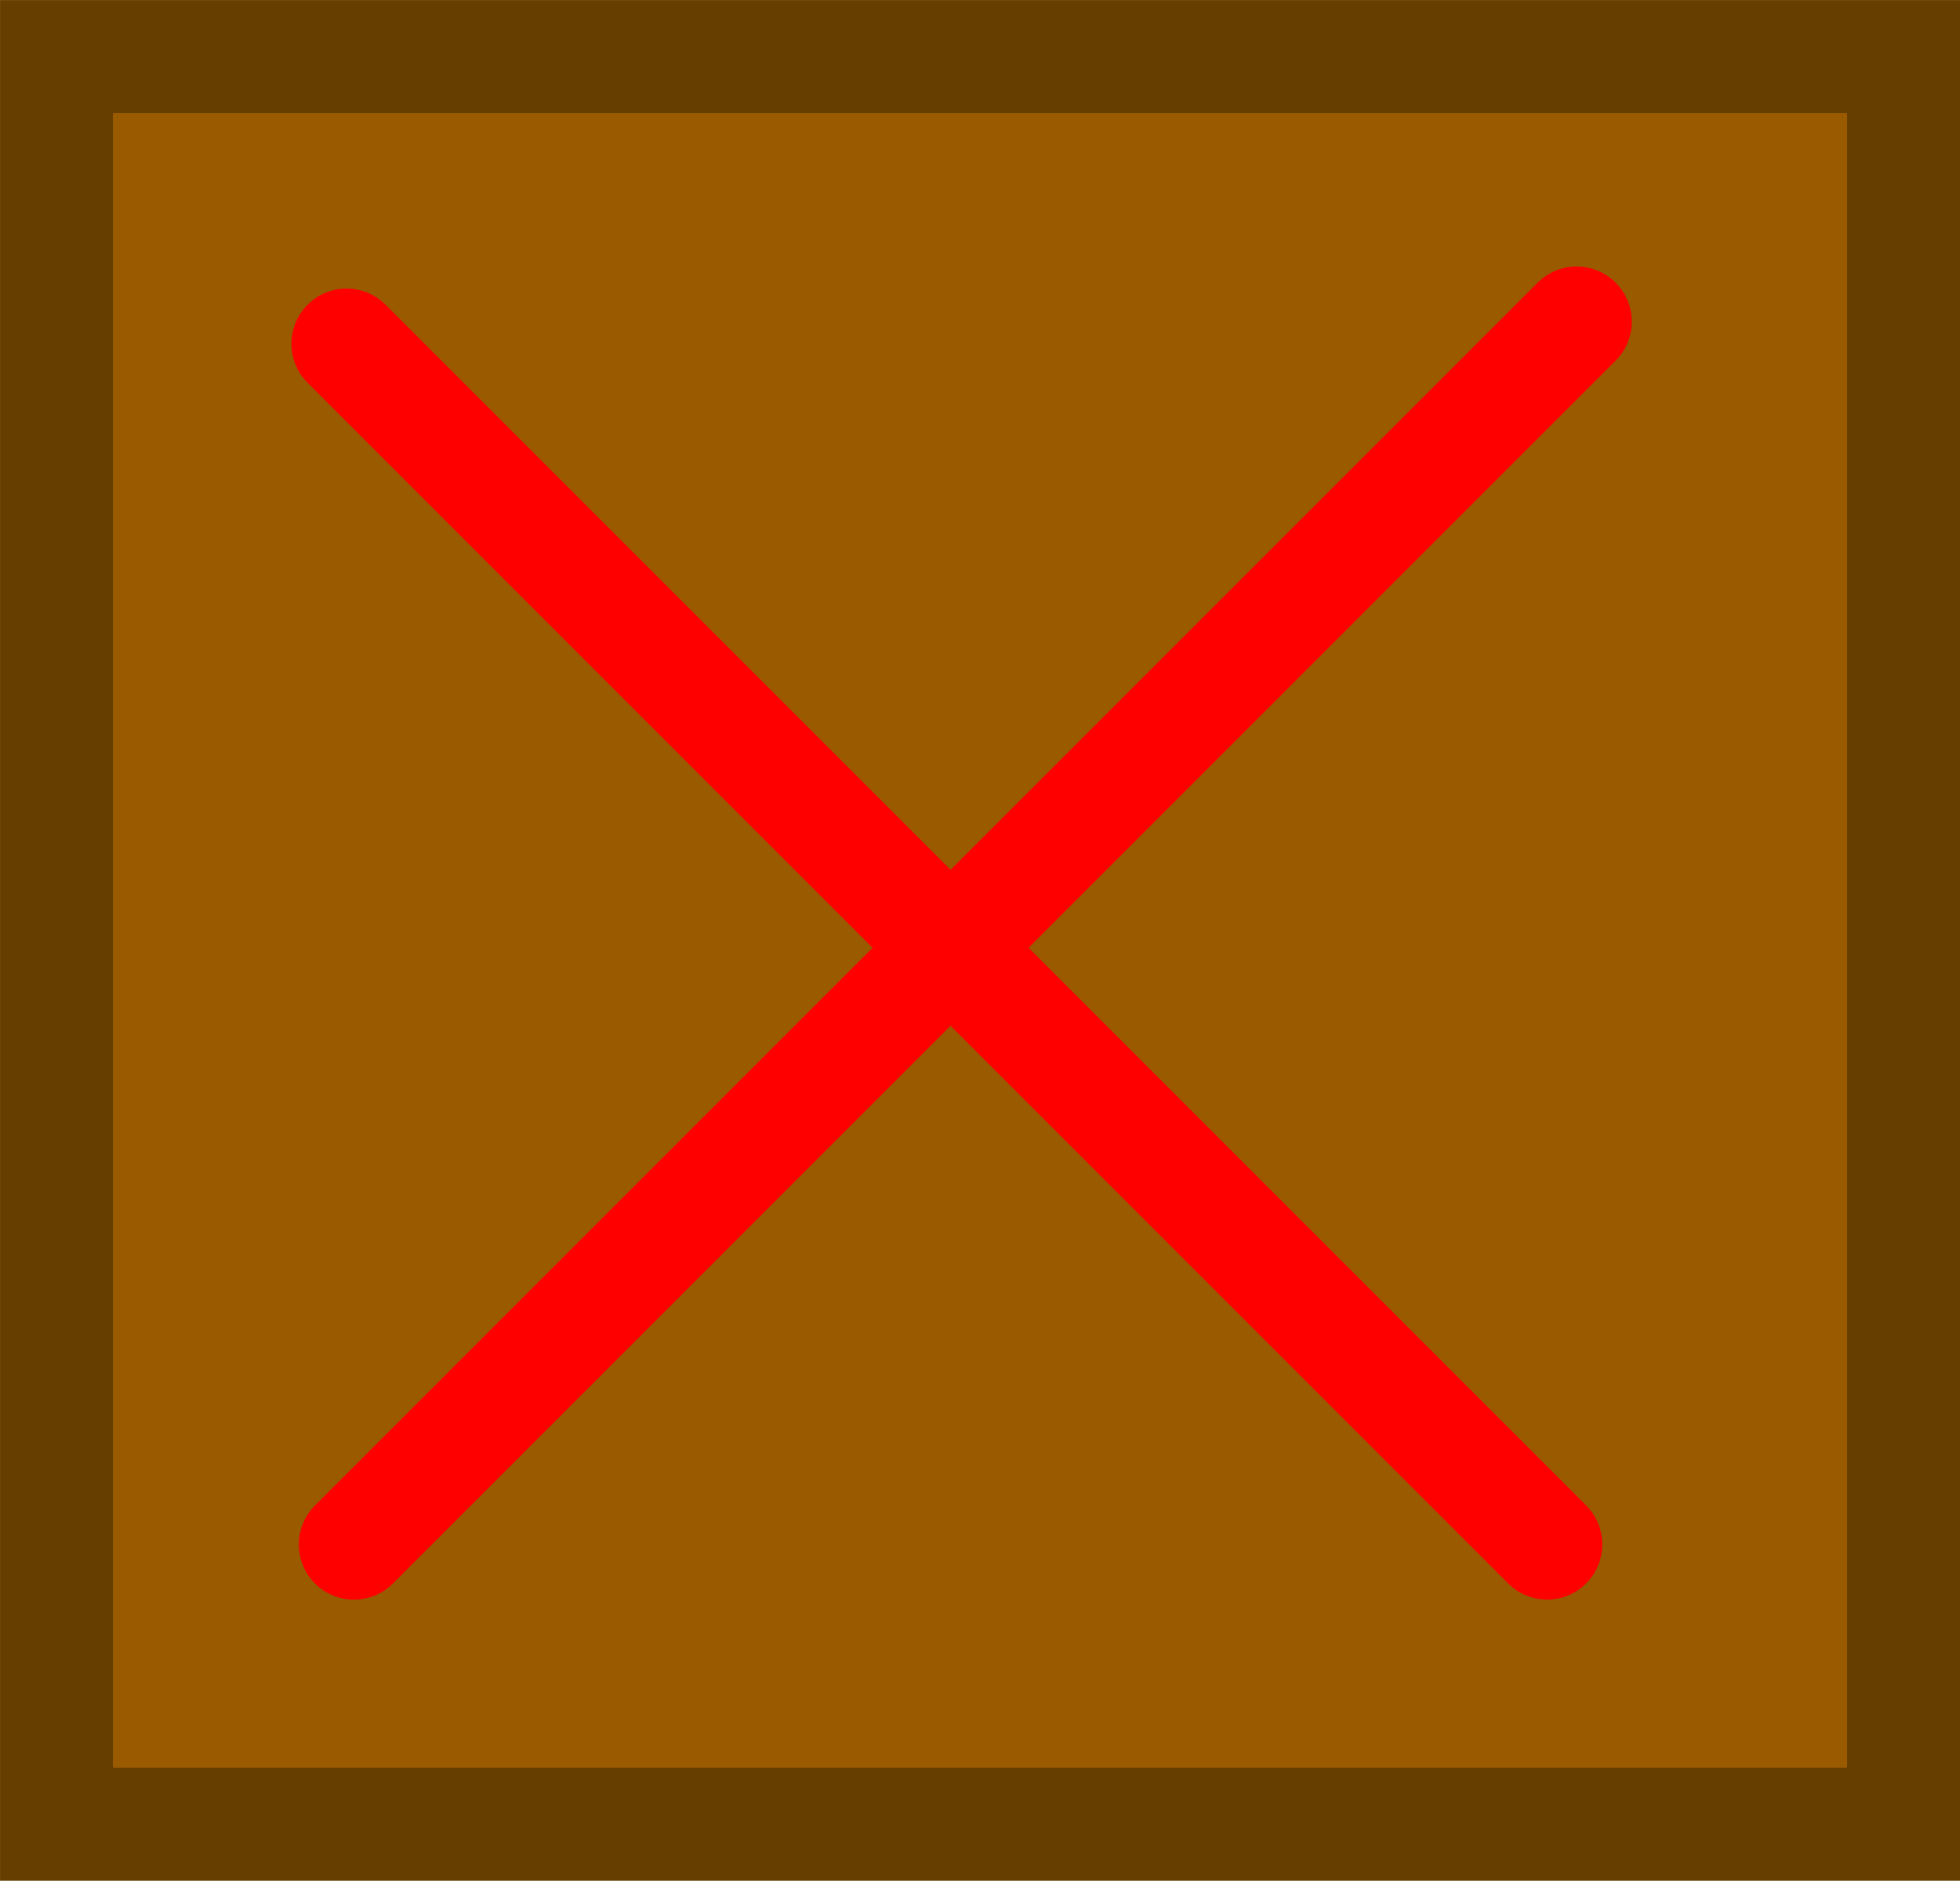 <svg version="1.1" xmlns="http://www.w3.org/2000/svg" xmlns:xlink="http://www.w3.org/1999/xlink" width="35.532" height="34.092" viewBox="0,0,35.532,34.092"><g transform="translate(-218.29,-158.335)"><g data-paper-data="{&quot;isPaintingLayer&quot;:true}" fill="none" fill-rule="nonzero" stroke="none" stroke-width="none" stroke-linecap="none" stroke-linejoin="miter" stroke-miterlimit="10" stroke-dasharray="" stroke-dashoffset="0" font-family="none" font-weight="none" font-size="none" text-anchor="none" style="mix-blend-mode: normal"><path d="M219.314,159.359h33.485v32.045h-33.485z" data-paper-data="{&quot;origPos&quot;:null}" id="ID0.6962728025391698" fill="#995a00" stroke="#663f00" stroke-width="2.047" stroke-linecap="butt"/><path d="M224.573,164.566l21.764,21.764" data-paper-data="{&quot;origPos&quot;:null}" fill="#663800" stroke="#ff0000" stroke-width="2" stroke-linecap="round"/><path d="M224.707,186.331l22.165,-22.165" data-paper-data="{&quot;origPos&quot;:null}" fill="#663800" stroke="#ff0000" stroke-width="2" stroke-linecap="round"/></g></g></svg>